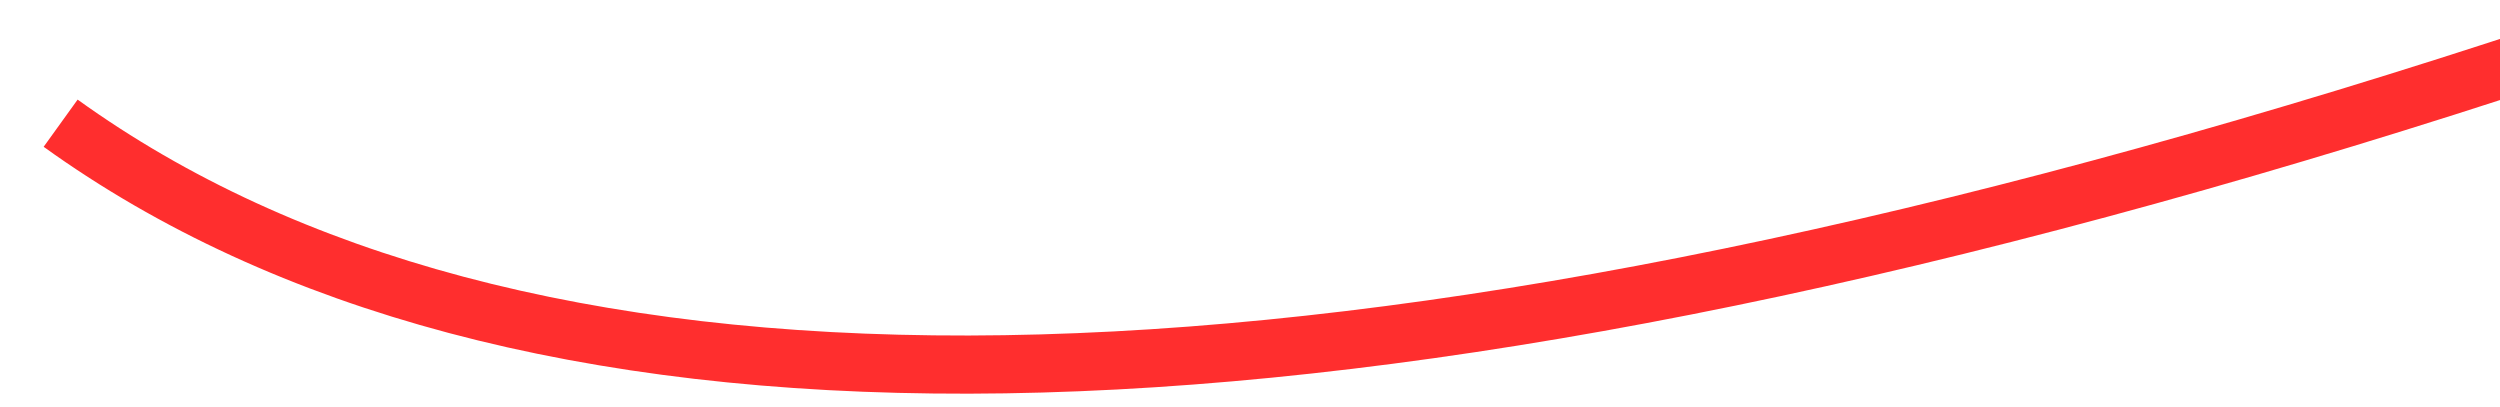 ﻿<?xml version="1.0" encoding="utf-8"?>
<svg version="1.1" xmlns:xlink="http://www.w3.org/1999/xlink" width="86px" height="14px" viewBox="190 2558  86 14" xmlns="http://www.w3.org/2000/svg">
  <g transform="matrix(0.934 -0.358 0.358 0.934 -903.738 253.866 )">
    <path d="M 197 2547  C 217.897 2578.843  294.905 2584.28  428.025 2563.312  " stroke-width="2" stroke="#ff2e2e" fill="none" />
    <path d="M 422.308 2559.875  L 427.221 2563.441  L 423.654 2568.354  L 425.273 2569.529  L 429.427 2563.807  L 430.014 2562.998  L 429.205 2562.41  L 423.482 2558.256  L 422.308 2559.875  Z " fill-rule="nonzero" fill="#ff2e2e" stroke="none" />
  </g>
</svg>